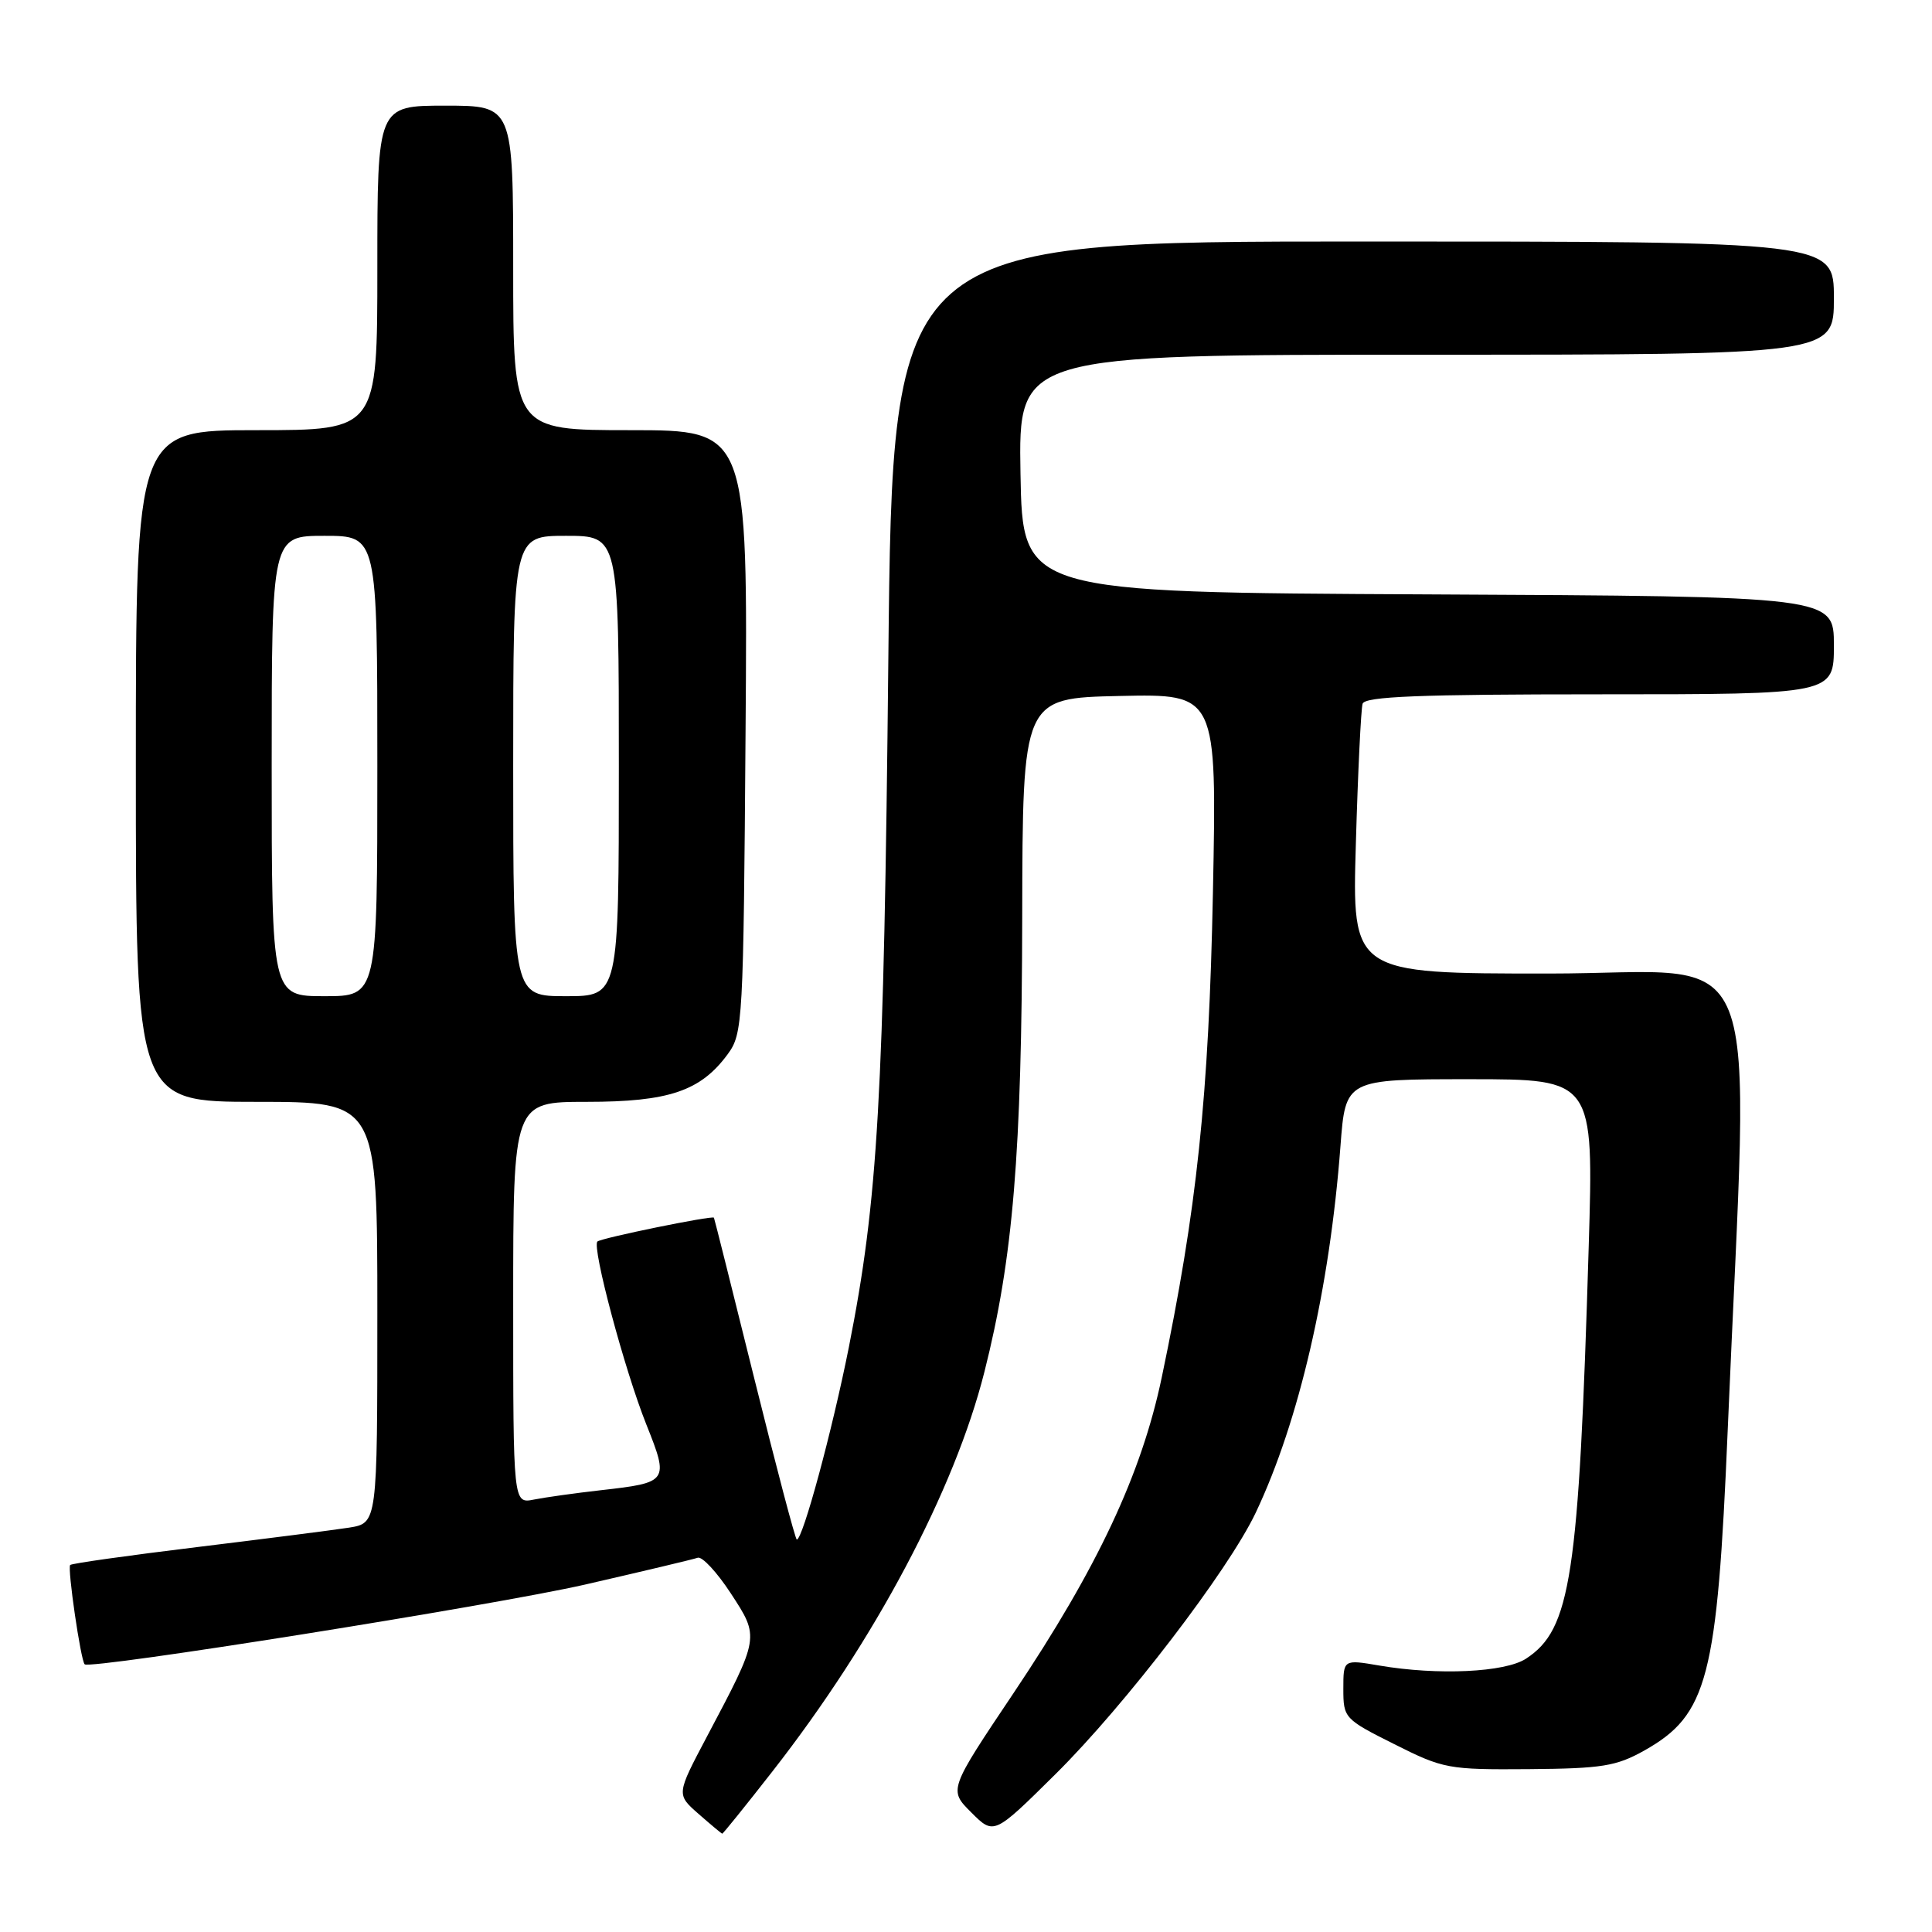 <?xml version="1.0" encoding="UTF-8" standalone="no"?>
<!DOCTYPE svg PUBLIC "-//W3C//DTD SVG 1.1//EN" "http://www.w3.org/Graphics/SVG/1.1/DTD/svg11.dtd" >
<svg xmlns="http://www.w3.org/2000/svg" xmlns:xlink="http://www.w3.org/1999/xlink" version="1.1" viewBox="0 0 256 256">
 <g >
 <path fill="currentColor"
d=" M 102.36 234.71 C 115.96 217.30 126.48 197.46 130.44 181.78 C 134.24 166.77 135.39 152.85 135.45 121.50 C 135.50 92.50 135.50 92.50 148.37 92.22 C 161.24 91.94 161.24 91.94 160.72 118.22 C 160.18 145.32 158.61 160.23 153.94 182.50 C 151.25 195.34 145.43 207.74 134.31 224.33 C 125.70 237.17 125.70 237.17 128.70 240.16 C 131.70 243.16 131.70 243.16 139.87 235.07 C 149.08 225.95 162.78 208.06 166.39 200.44 C 172.13 188.34 176.19 170.78 177.62 151.85 C 178.29 143.00 178.29 143.00 194.73 143.00 C 211.18 143.00 211.18 143.00 210.51 165.25 C 209.20 209.02 208.15 215.89 202.21 219.78 C 199.43 221.60 190.52 222.02 182.75 220.69 C 178.00 219.88 178.00 219.88 178.00 223.80 C 178.00 227.64 178.14 227.80 184.75 231.11 C 191.25 234.38 191.91 234.50 202.57 234.42 C 212.28 234.34 214.15 234.04 217.87 231.96 C 226.29 227.22 227.54 222.40 228.93 189.50 C 231.77 122.14 234.46 129.00 205.20 129.00 C 179.15 129.00 179.15 129.00 179.66 111.75 C 179.93 102.26 180.34 93.94 180.55 93.25 C 180.85 92.29 188.02 92.00 211.97 92.00 C 243.00 92.00 243.00 92.00 243.00 85.51 C 243.00 79.02 243.00 79.02 189.25 78.76 C 135.50 78.50 135.50 78.50 135.22 62.75 C 134.95 47.00 134.95 47.00 188.97 47.00 C 243.00 47.00 243.00 47.00 243.00 39.50 C 243.00 32.00 243.00 32.00 180.64 32.00 C 118.28 32.00 118.28 32.00 117.71 87.25 C 117.12 145.52 116.34 159.06 112.48 178.50 C 110.27 189.60 106.37 204.00 105.58 204.00 C 105.39 204.00 102.87 194.44 99.97 182.75 C 97.07 171.06 94.66 161.43 94.60 161.35 C 94.39 161.03 79.62 164.05 79.16 164.51 C 78.41 165.26 82.77 181.58 85.65 188.77 C 88.66 196.32 88.57 196.45 79.63 197.46 C 76.26 197.84 72.26 198.40 70.75 198.70 C 68.00 199.25 68.00 199.25 68.00 172.62 C 68.00 146.00 68.00 146.00 77.75 146.00 C 88.63 146.00 92.84 144.57 96.43 139.68 C 98.43 136.95 98.51 135.50 98.79 96.93 C 99.09 57.00 99.09 57.00 83.54 57.00 C 68.00 57.00 68.00 57.00 68.00 35.50 C 68.00 14.00 68.00 14.00 59.00 14.00 C 50.00 14.00 50.00 14.00 50.00 35.50 C 50.00 57.00 50.00 57.00 34.00 57.00 C 18.00 57.00 18.00 57.00 18.00 101.50 C 18.00 146.00 18.00 146.00 34.00 146.00 C 50.00 146.00 50.00 146.00 50.00 173.91 C 50.00 201.82 50.00 201.82 46.25 202.42 C 44.19 202.74 35.11 203.90 26.09 205.00 C 17.06 206.10 9.50 207.16 9.30 207.37 C 8.91 207.76 10.70 220.05 11.22 220.53 C 11.99 221.24 65.45 212.72 77.54 209.96 C 85.16 208.21 91.86 206.62 92.45 206.41 C 93.03 206.20 95.00 208.32 96.83 211.12 C 100.66 216.98 100.68 216.87 93.66 230.13 C 89.62 237.77 89.62 237.77 92.56 240.35 C 94.18 241.77 95.59 242.95 95.70 242.97 C 95.80 242.99 98.80 239.27 102.36 234.71 Z  M 36.00 101.50 C 36.00 71.00 36.00 71.00 43.00 71.00 C 50.00 71.00 50.00 71.00 50.00 101.50 C 50.00 132.00 50.00 132.00 43.00 132.00 C 36.00 132.00 36.00 132.00 36.00 101.50 Z  M 68.00 101.50 C 68.00 71.00 68.00 71.00 75.00 71.00 C 82.00 71.00 82.00 71.00 82.00 101.50 C 82.00 132.00 82.00 132.00 75.00 132.00 C 68.00 132.00 68.00 132.00 68.00 101.50 Z "/>
</g>
</svg>